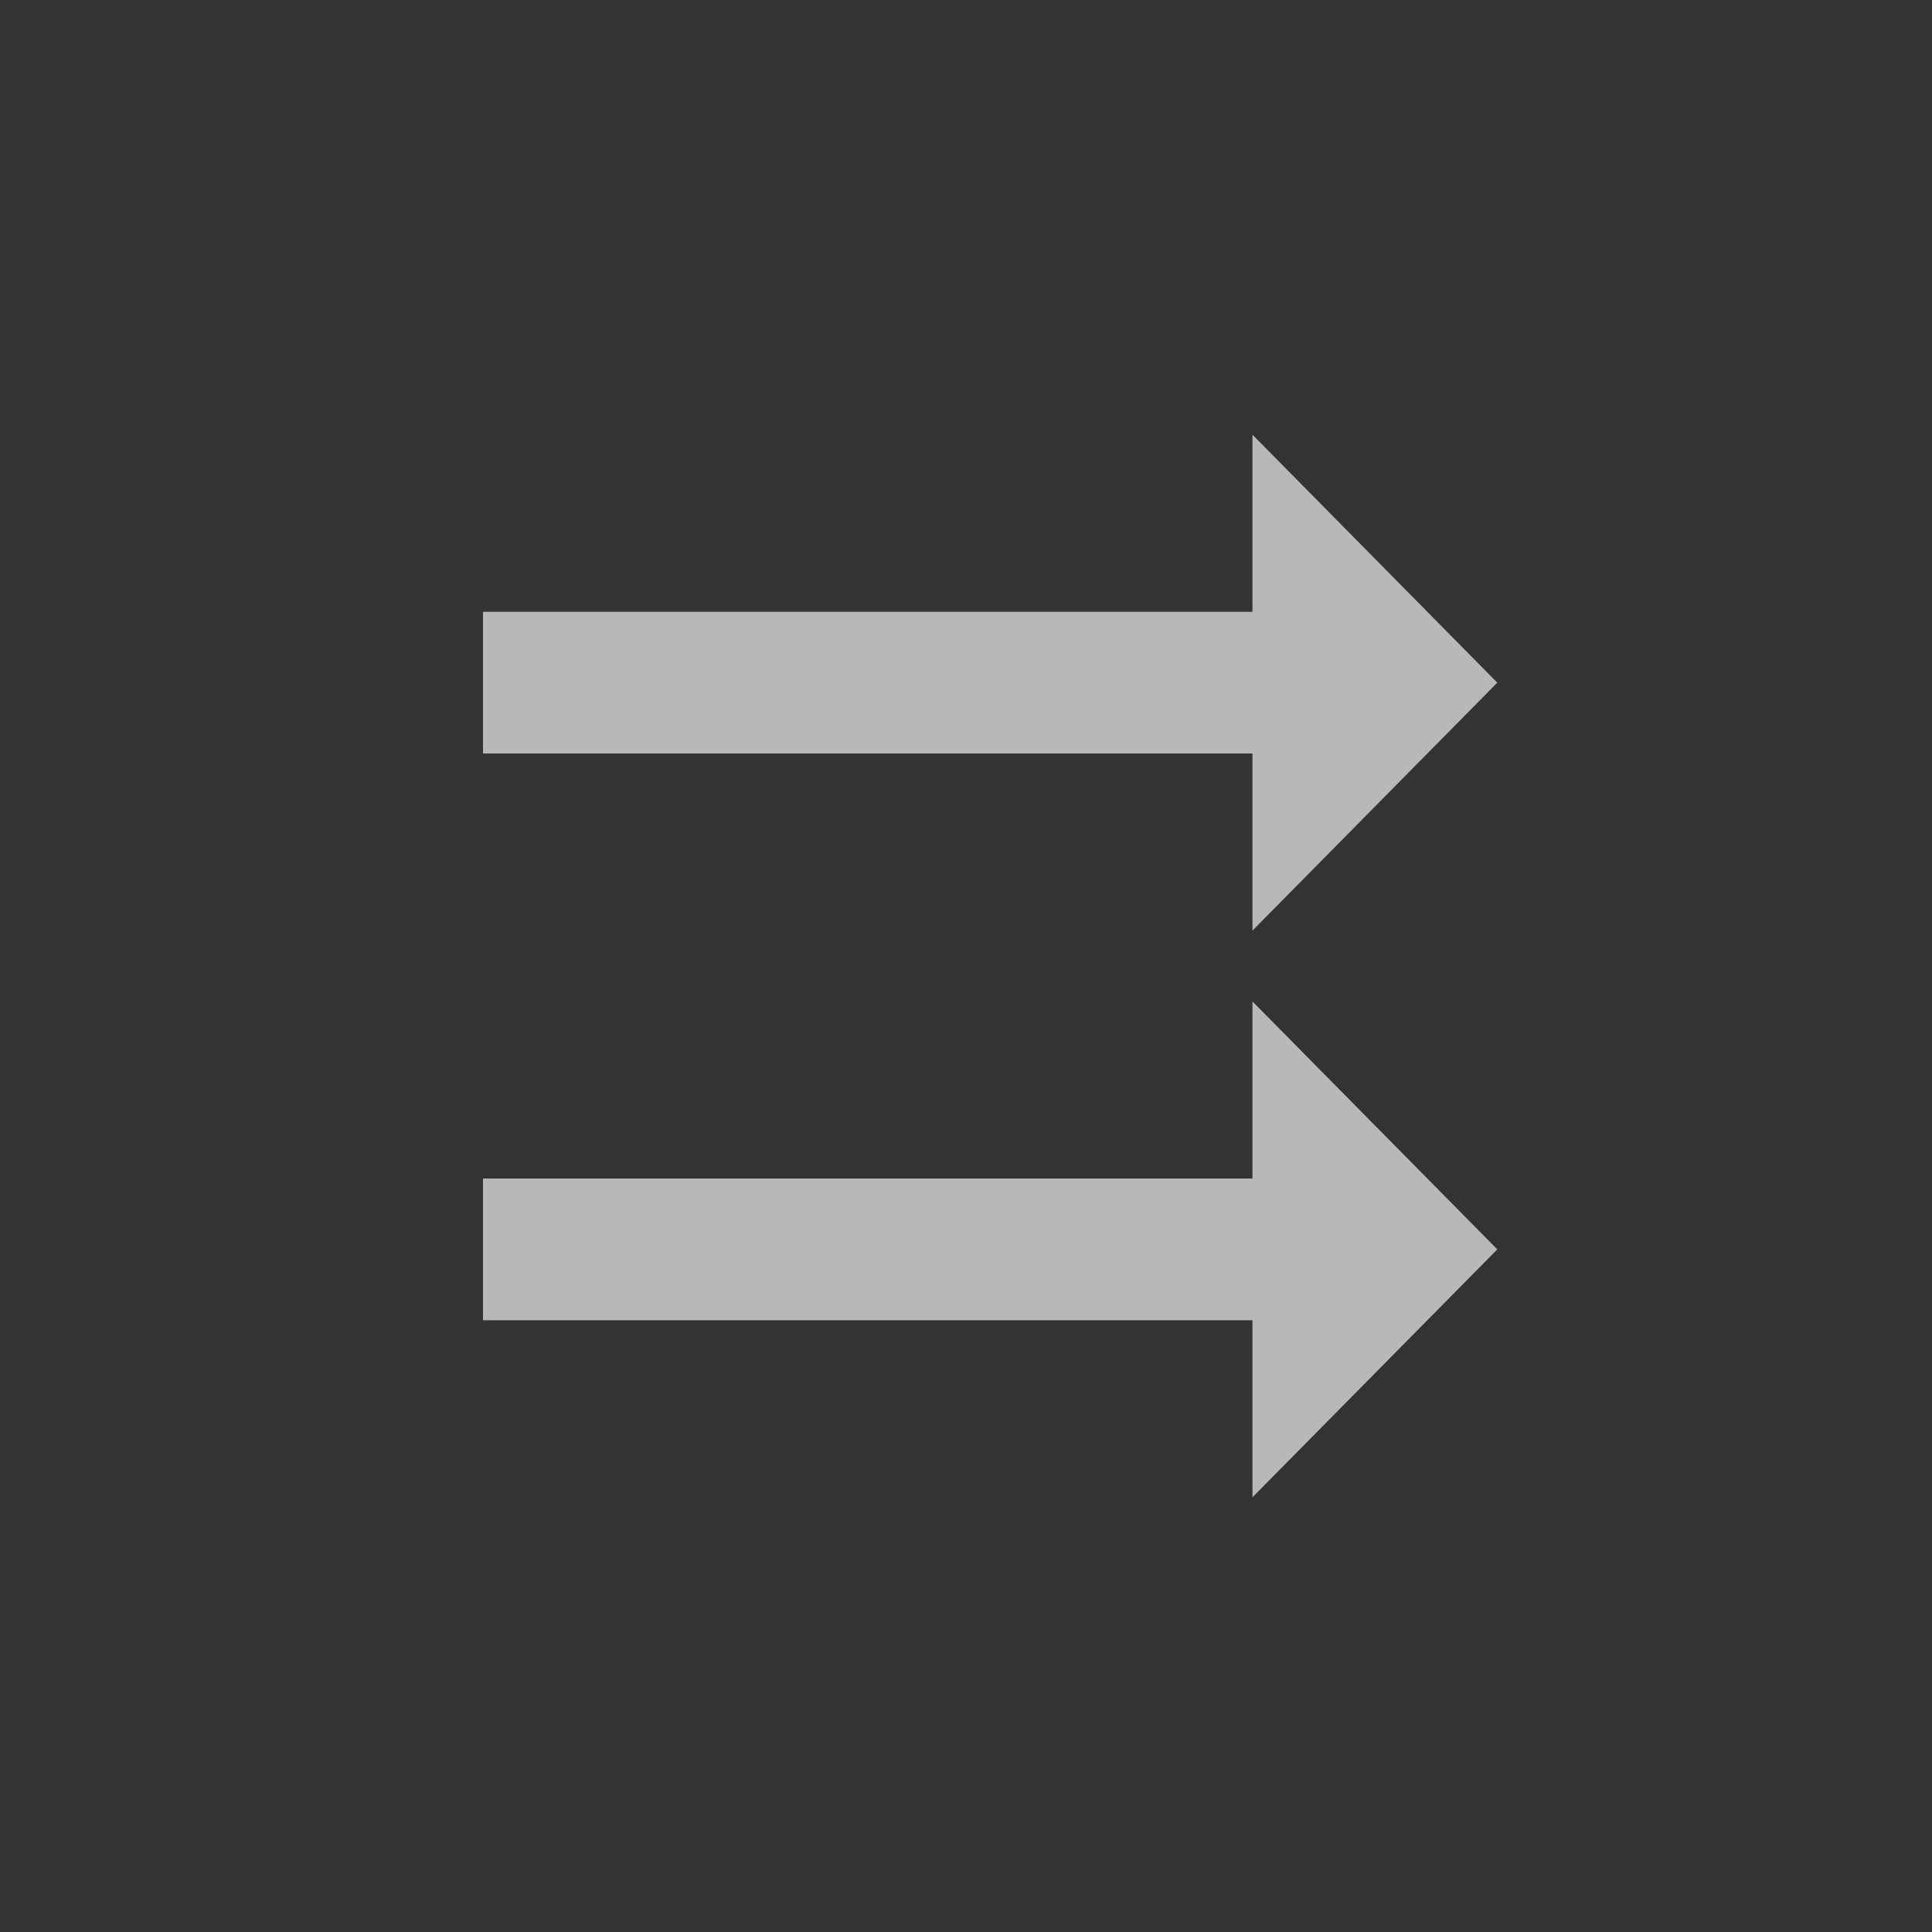 <svg width="40" height="40" viewBox="0 0 40 40" fill="none" xmlns="http://www.w3.org/2000/svg">
<rect x="0" y="0" width="40" height="40" fill="#333333" stroke="none"/>
<path d="M25.931 9V12.667H10V15.6H25.931V19.267L31 14.134M25.931 20.734V24.4H10V27.334H25.931V31L31 25.867" fill="white" fill-opacity="0.65"/>
</svg>
